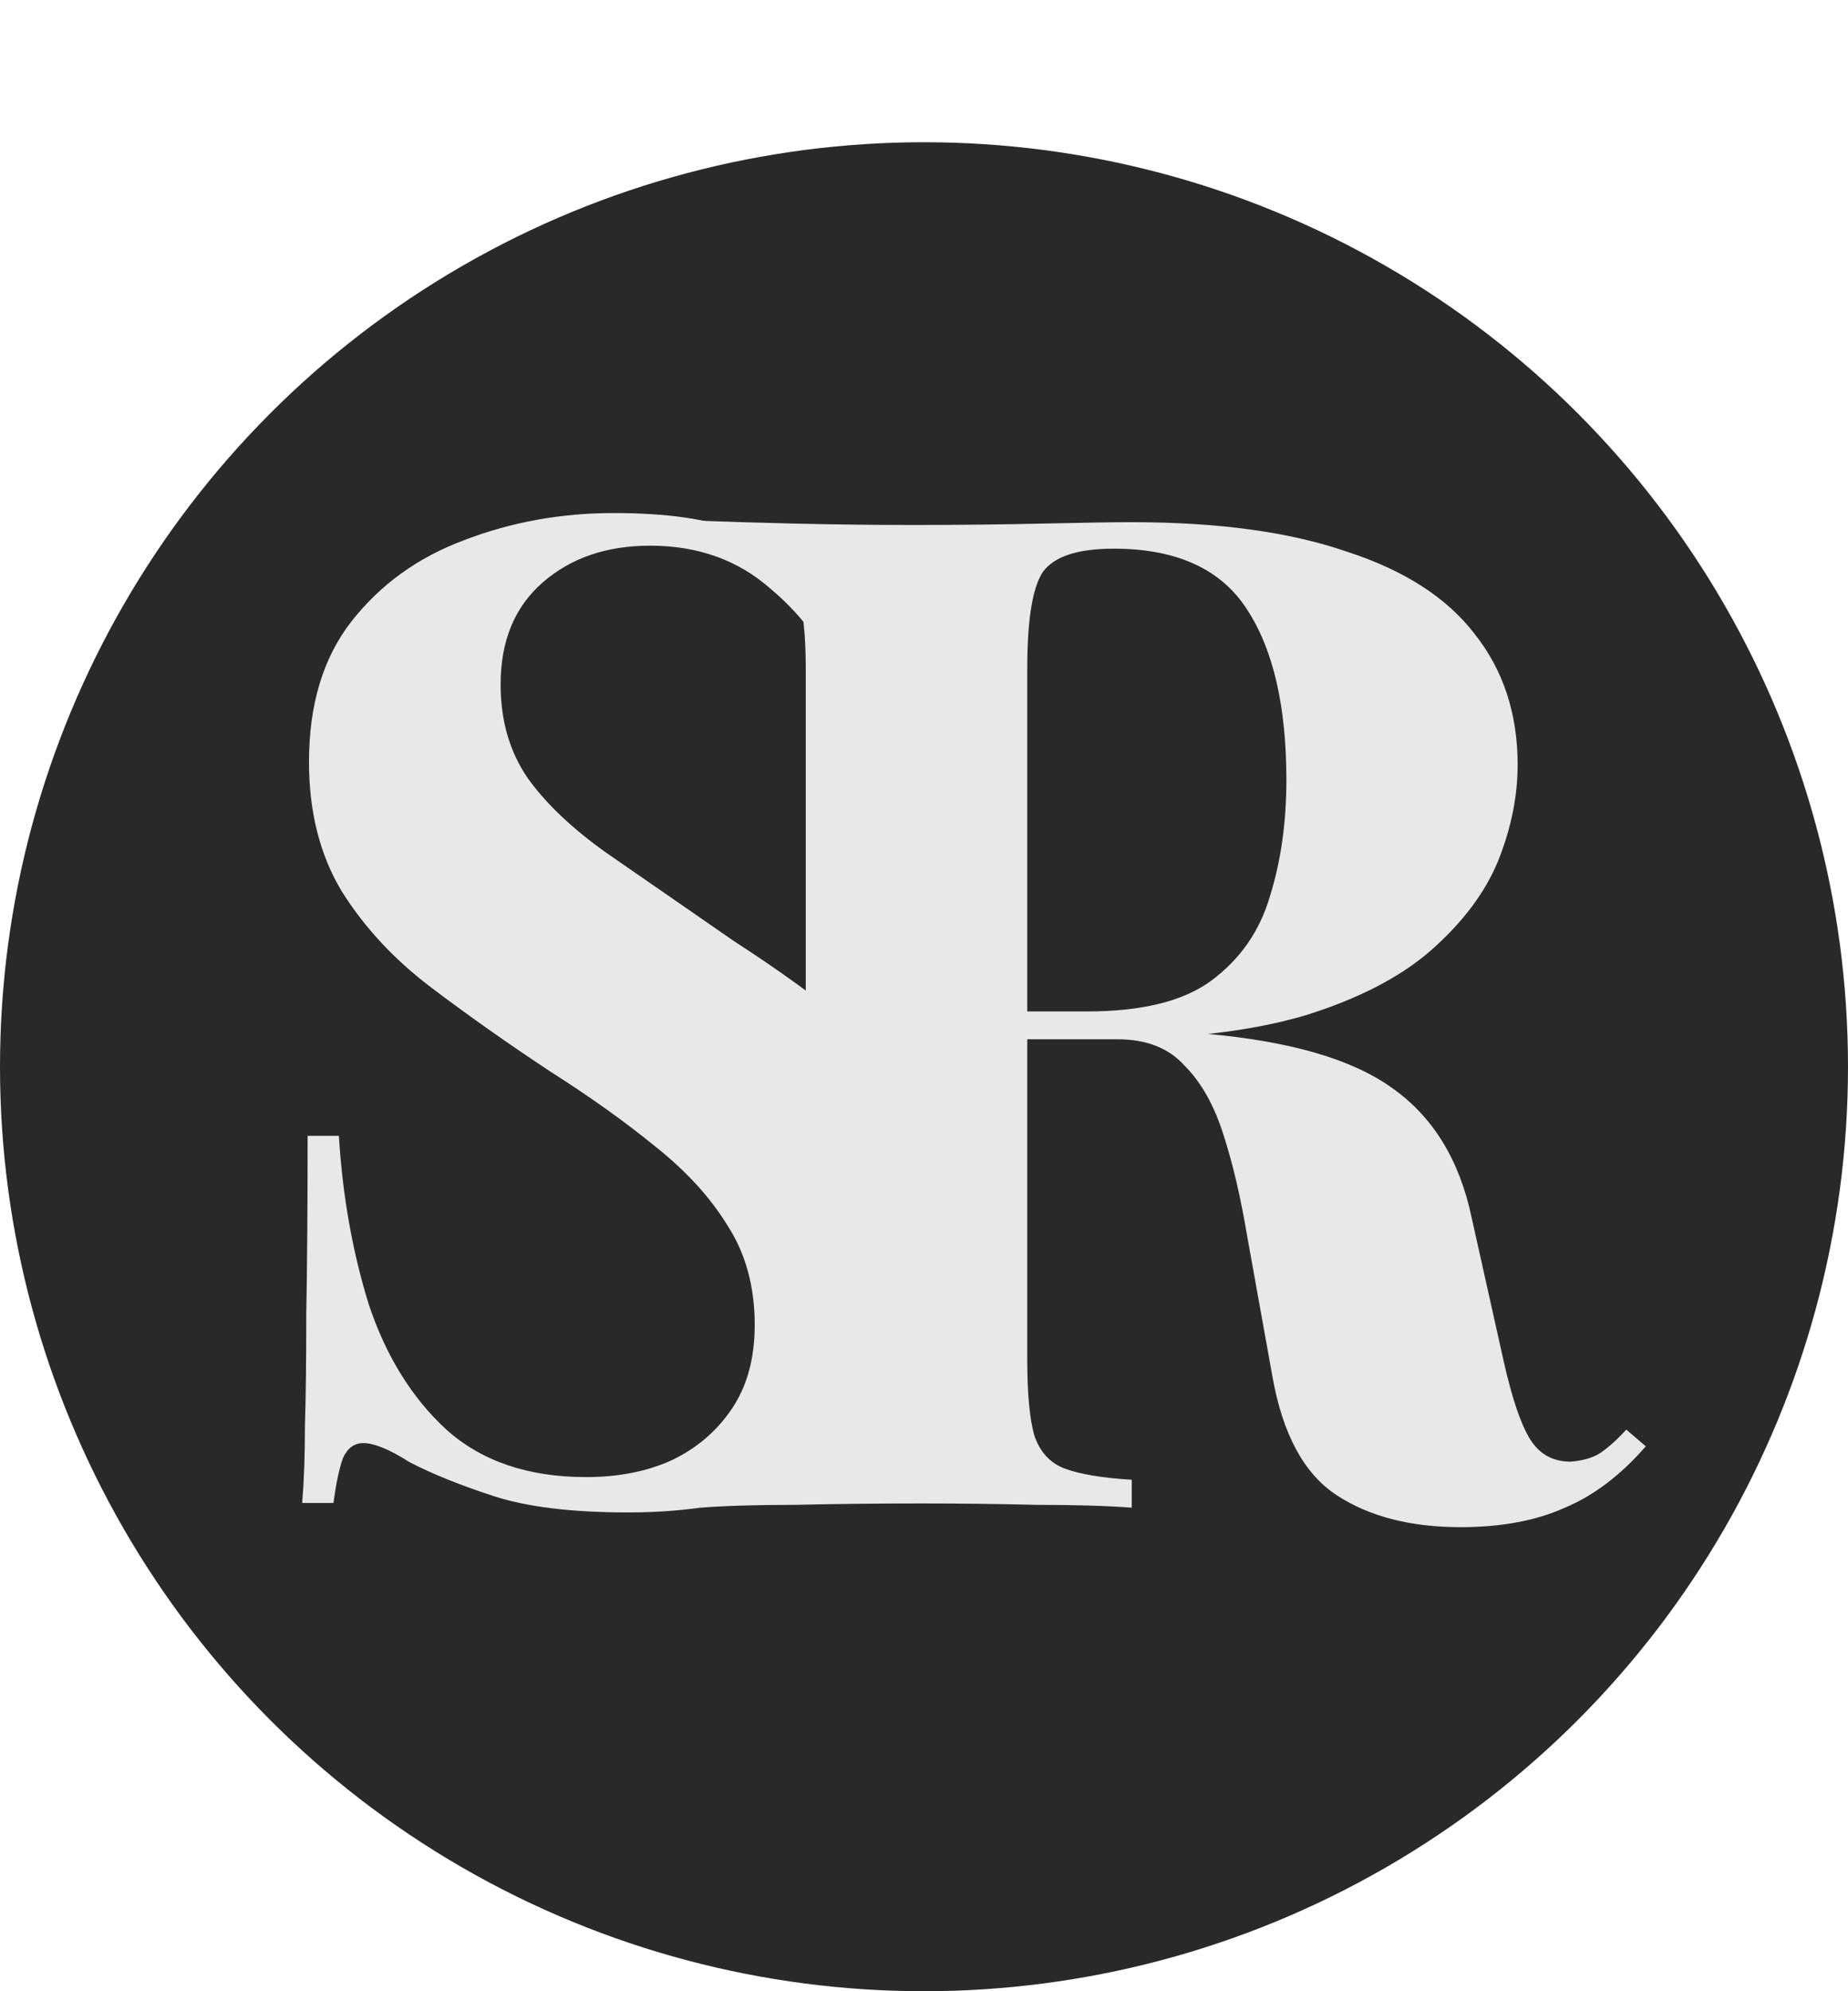 <svg width="65" height="70" viewBox="0 0 65 70" fill="none" xmlns="http://www.w3.org/2000/svg">
<circle cx="32.5" cy="37.5" r="32.5" fill="#292929"/>
<path d="M24.666 18.308C25.483 18.341 26.577 18.373 27.949 18.406C29.354 18.439 30.742 18.455 32.114 18.455C33.682 18.455 35.201 18.439 36.671 18.406C38.141 18.373 39.186 18.357 39.807 18.357C42.845 18.357 45.36 18.7 47.353 19.386C49.378 20.039 50.881 21.003 51.861 22.277C52.874 23.551 53.38 25.086 53.38 26.883C53.38 27.994 53.151 29.121 52.694 30.264C52.237 31.375 51.453 32.42 50.342 33.4C49.264 34.347 47.778 35.115 45.883 35.703C43.988 36.258 41.604 36.536 38.729 36.536H34.025V35.556H38.239C40.166 35.556 41.62 35.197 42.6 34.478C43.613 33.727 44.299 32.747 44.658 31.538C45.05 30.297 45.246 28.925 45.246 27.422C45.246 24.841 44.789 22.849 43.874 21.444C42.959 20.007 41.391 19.288 39.17 19.288C37.896 19.288 37.063 19.566 36.671 20.121C36.312 20.676 36.132 21.803 36.132 23.502V47.806C36.132 48.982 36.214 49.864 36.377 50.452C36.573 51.04 36.932 51.432 37.455 51.628C37.978 51.824 38.762 51.955 39.807 52.02V53C38.925 52.935 37.814 52.902 36.475 52.902C35.136 52.869 33.78 52.853 32.408 52.853C30.84 52.853 29.354 52.869 27.949 52.902C26.577 52.902 25.483 52.935 24.666 53V52.02C25.711 51.955 26.495 51.824 27.018 51.628C27.541 51.432 27.884 51.04 28.047 50.452C28.243 49.864 28.341 48.982 28.341 47.806V23.502C28.341 22.293 28.243 21.411 28.047 20.856C27.884 20.268 27.524 19.876 26.969 19.68C26.446 19.451 25.679 19.321 24.666 19.288V18.308ZM33.927 35.703C35.332 35.736 36.54 35.801 37.553 35.899C38.598 35.997 39.513 36.095 40.297 36.193C41.081 36.258 41.783 36.307 42.404 36.34C45.377 36.601 47.565 37.238 48.97 38.251C50.407 39.264 51.338 40.783 51.763 42.808L52.89 47.855C53.184 49.162 53.494 50.076 53.821 50.599C54.148 51.122 54.621 51.383 55.242 51.383C55.667 51.35 56.01 51.252 56.271 51.089C56.565 50.893 56.875 50.615 57.202 50.256L57.888 50.844C57.006 51.857 56.059 52.575 55.046 53C54.033 53.457 52.808 53.686 51.371 53.686C49.607 53.686 48.153 53.31 47.01 52.559C45.867 51.808 45.115 50.419 44.756 48.394L43.874 43.494C43.645 42.122 43.368 40.93 43.041 39.917C42.714 38.872 42.257 38.055 41.669 37.467C41.114 36.846 40.33 36.536 39.317 36.536H34.025L33.927 35.703Z" fill="#E8E8E8"/>
<path d="M21.575 18.036C23.455 18.036 24.905 18.243 25.925 18.658C26.945 19.04 27.821 19.454 28.554 19.9C28.936 20.123 29.239 20.299 29.462 20.426C29.717 20.522 29.956 20.57 30.179 20.57C30.498 20.57 30.721 20.394 30.848 20.044C31.008 19.693 31.135 19.168 31.231 18.466H32.33C32.298 19.072 32.251 19.805 32.187 20.665C32.155 21.494 32.123 22.593 32.091 23.963C32.091 25.334 32.091 27.134 32.091 29.365H30.992C30.864 27.708 30.482 26.099 29.845 24.537C29.207 22.976 28.299 21.701 27.12 20.713C25.973 19.693 24.555 19.183 22.866 19.183C21.336 19.183 20.078 19.614 19.09 20.474C18.102 21.334 17.608 22.529 17.608 24.059C17.608 25.334 17.927 26.433 18.564 27.357C19.201 28.25 20.125 29.126 21.336 29.986C22.579 30.847 24.077 31.882 25.829 33.093C27.359 34.081 28.729 35.069 29.94 36.057C31.151 37.045 32.123 38.16 32.856 39.403C33.589 40.646 33.955 42.127 33.955 43.848C33.955 45.951 33.398 47.688 32.282 49.058C31.199 50.429 29.765 51.464 27.98 52.165C26.196 52.835 24.236 53.169 22.101 53.169C20.125 53.169 18.548 52.978 17.369 52.596C16.19 52.213 15.202 51.815 14.405 51.401C13.704 50.955 13.162 50.731 12.78 50.731C12.461 50.731 12.222 50.907 12.063 51.257C11.935 51.608 11.824 52.133 11.728 52.835H10.629C10.693 52.07 10.725 51.178 10.725 50.158C10.757 49.138 10.772 47.816 10.772 46.19C10.804 44.533 10.82 42.446 10.82 39.929H11.92C12.047 42.032 12.398 44.008 12.971 45.856C13.577 47.672 14.485 49.138 15.696 50.253C16.939 51.369 18.58 51.926 20.619 51.926C21.735 51.926 22.722 51.735 23.583 51.353C24.475 50.938 25.192 50.333 25.734 49.536C26.276 48.74 26.546 47.752 26.546 46.573C26.546 45.234 26.228 44.071 25.59 43.083C24.985 42.096 24.14 41.171 23.057 40.311C22.005 39.451 20.779 38.574 19.376 37.682C17.879 36.694 16.477 35.706 15.17 34.718C13.864 33.73 12.812 32.599 12.015 31.325C11.25 30.05 10.868 28.536 10.868 26.784C10.868 24.776 11.362 23.135 12.35 21.86C13.37 20.554 14.692 19.598 16.317 18.992C17.974 18.355 19.727 18.036 21.575 18.036Z" fill="#E8E8E8"/>
</svg>
